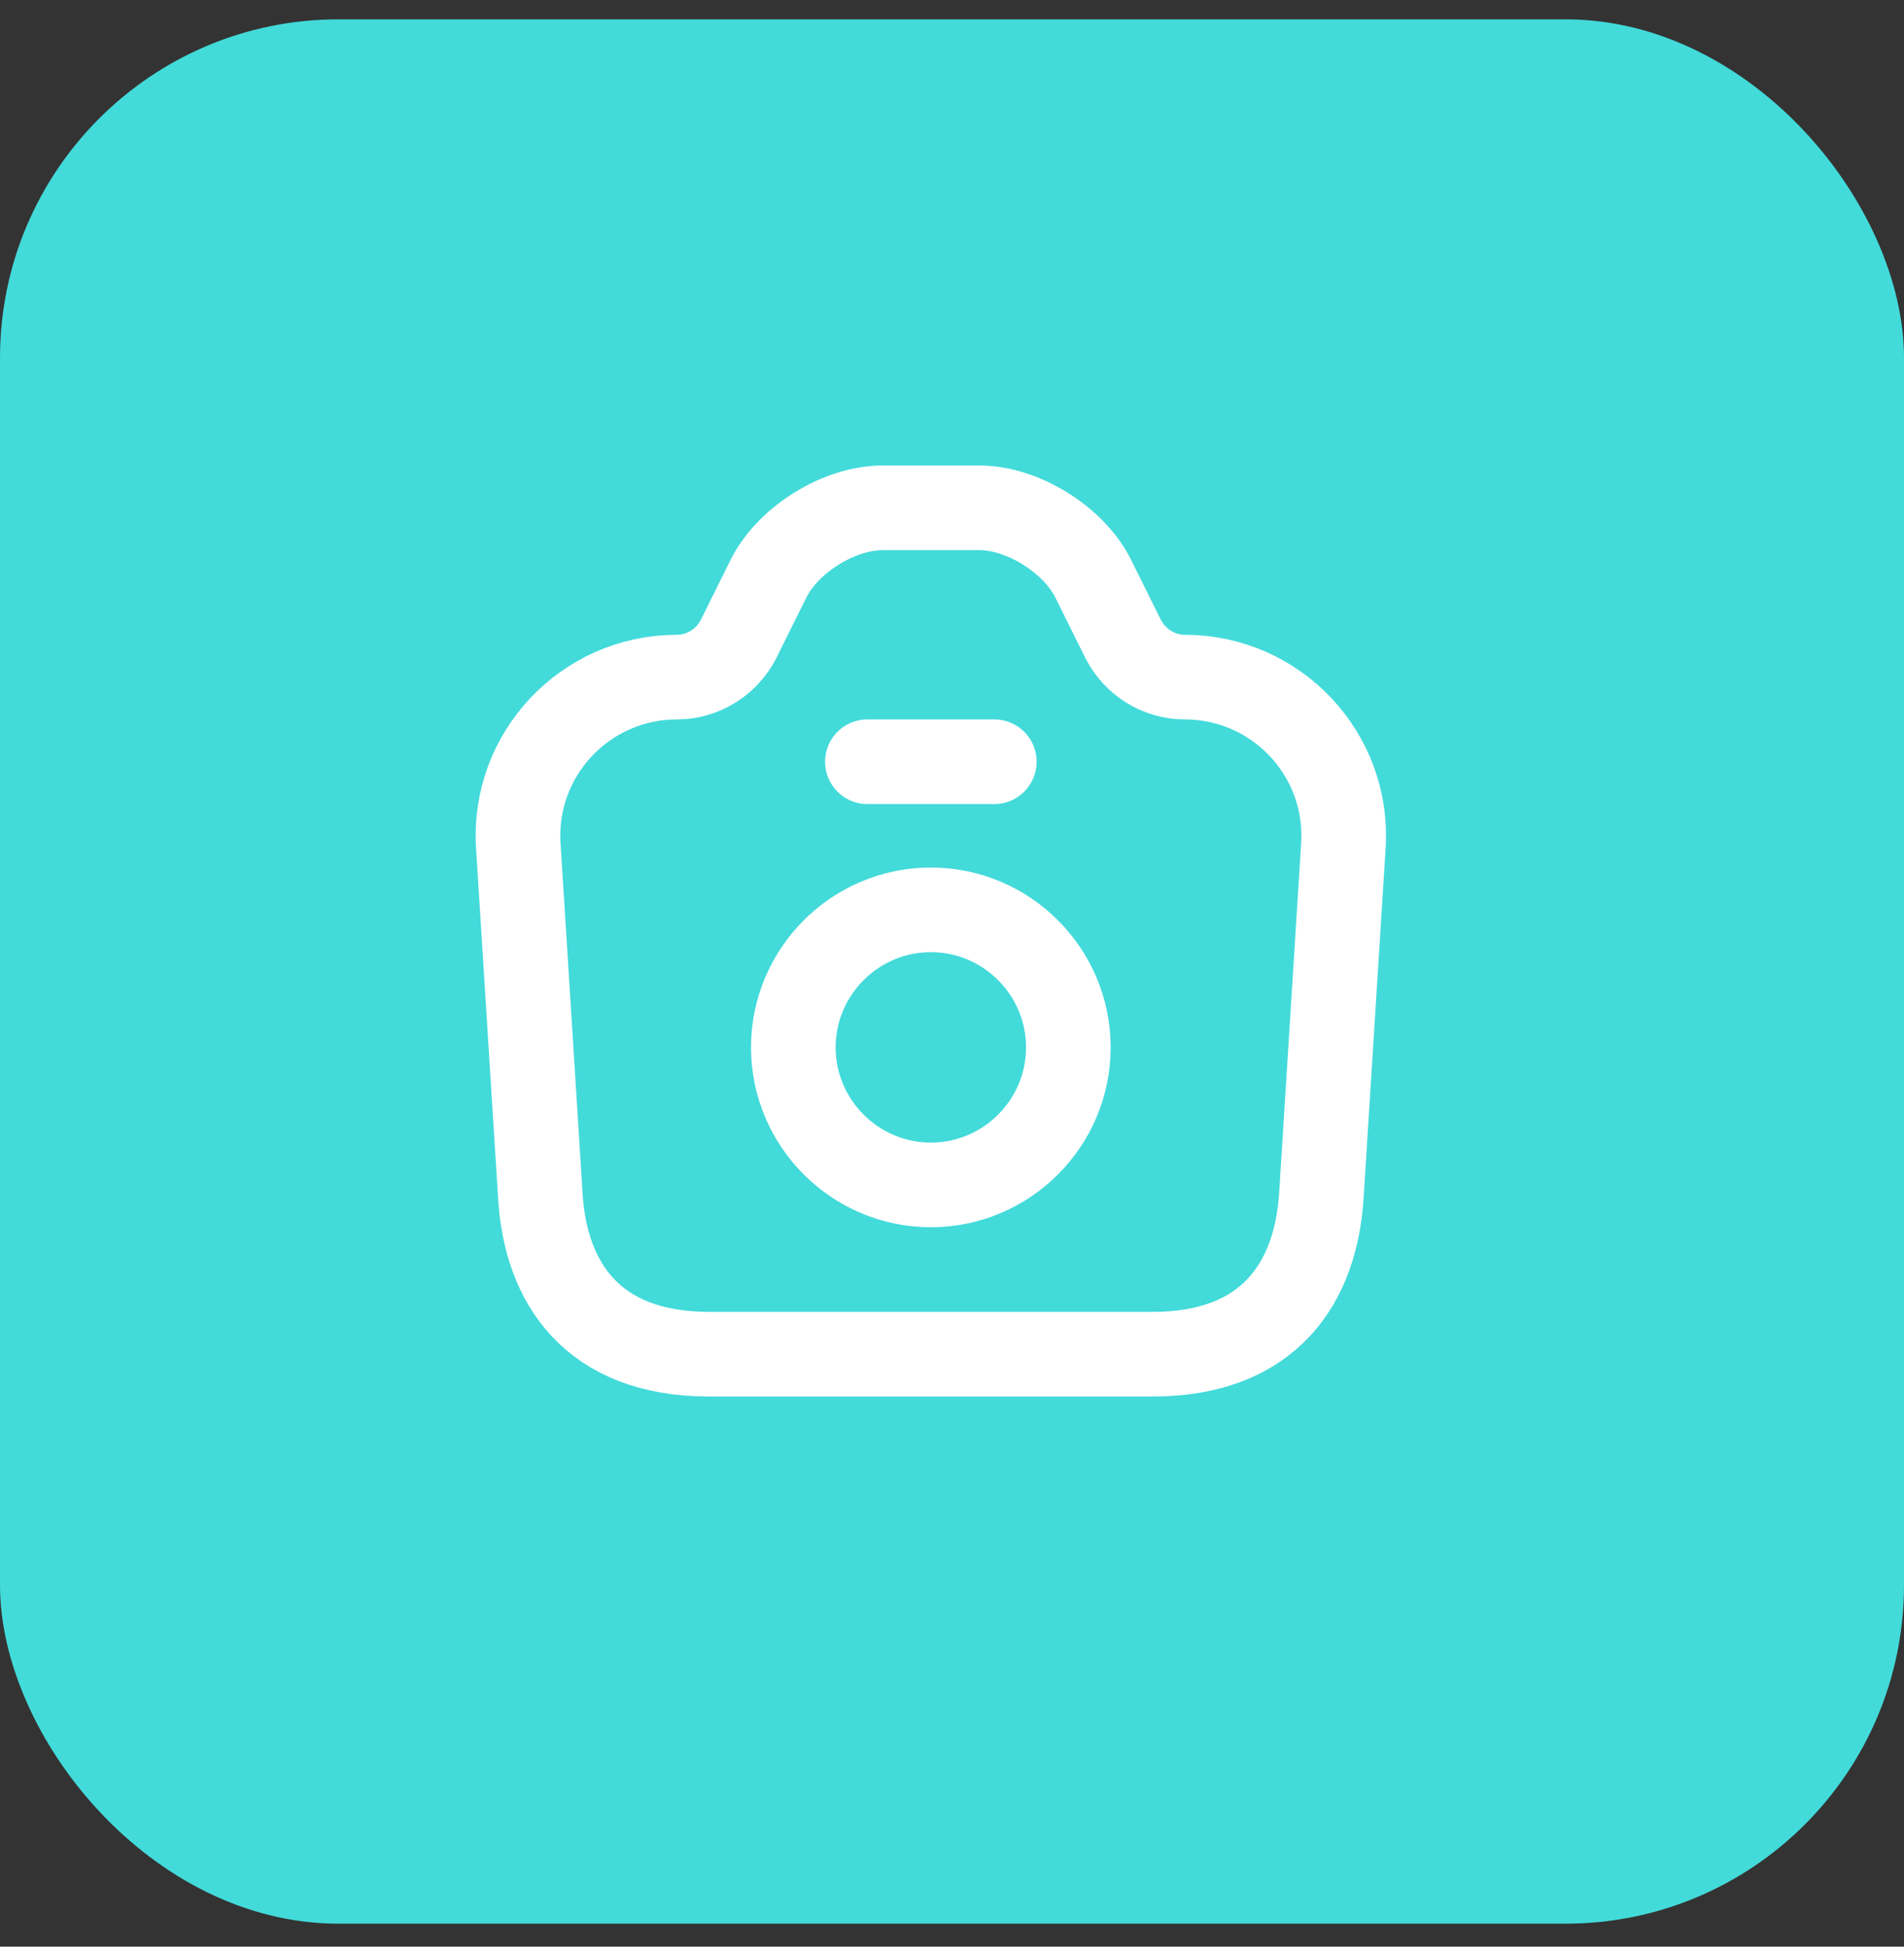 <svg width="45" height="46" viewBox="0 0 45 46" fill="none" xmlns="http://www.w3.org/2000/svg">
<rect x="0" y="0" width="45" height="46" fill="#333333" stroke="none"/>
<rect y="0.457" width="45" height="45" rx="8" fill="#43DADA"/>
<path d="M16.76 32H27.24C30 32 31.1 30.31 31.23 28.25L31.75 19.99C31.89 17.83 30.17 16 28 16C27.39 16 26.83 15.65 26.55 15.11L25.83 13.66C25.37 12.75 24.17 12 23.15 12H20.86C19.83 12 18.63 12.75 18.17 13.66L17.45 15.11C17.17 15.65 16.61 16 16 16C13.83 16 12.11 17.83 12.25 19.99L12.77 28.25C12.89 30.31 14 32 16.76 32Z" stroke="white" stroke-width="2" stroke-linecap="round" stroke-linejoin="round"/>
<path d="M20.5 18H23.5" stroke="white" stroke-width="2" stroke-linecap="round" stroke-linejoin="round"/>
<path d="M22 28C23.79 28 25.25 26.54 25.25 24.75C25.25 22.96 23.79 21.5 22 21.5C20.21 21.5 18.75 22.96 18.75 24.75C18.75 26.54 20.21 28 22 28Z" stroke="white" stroke-width="2" stroke-linecap="round" stroke-linejoin="round"/>
</svg>
